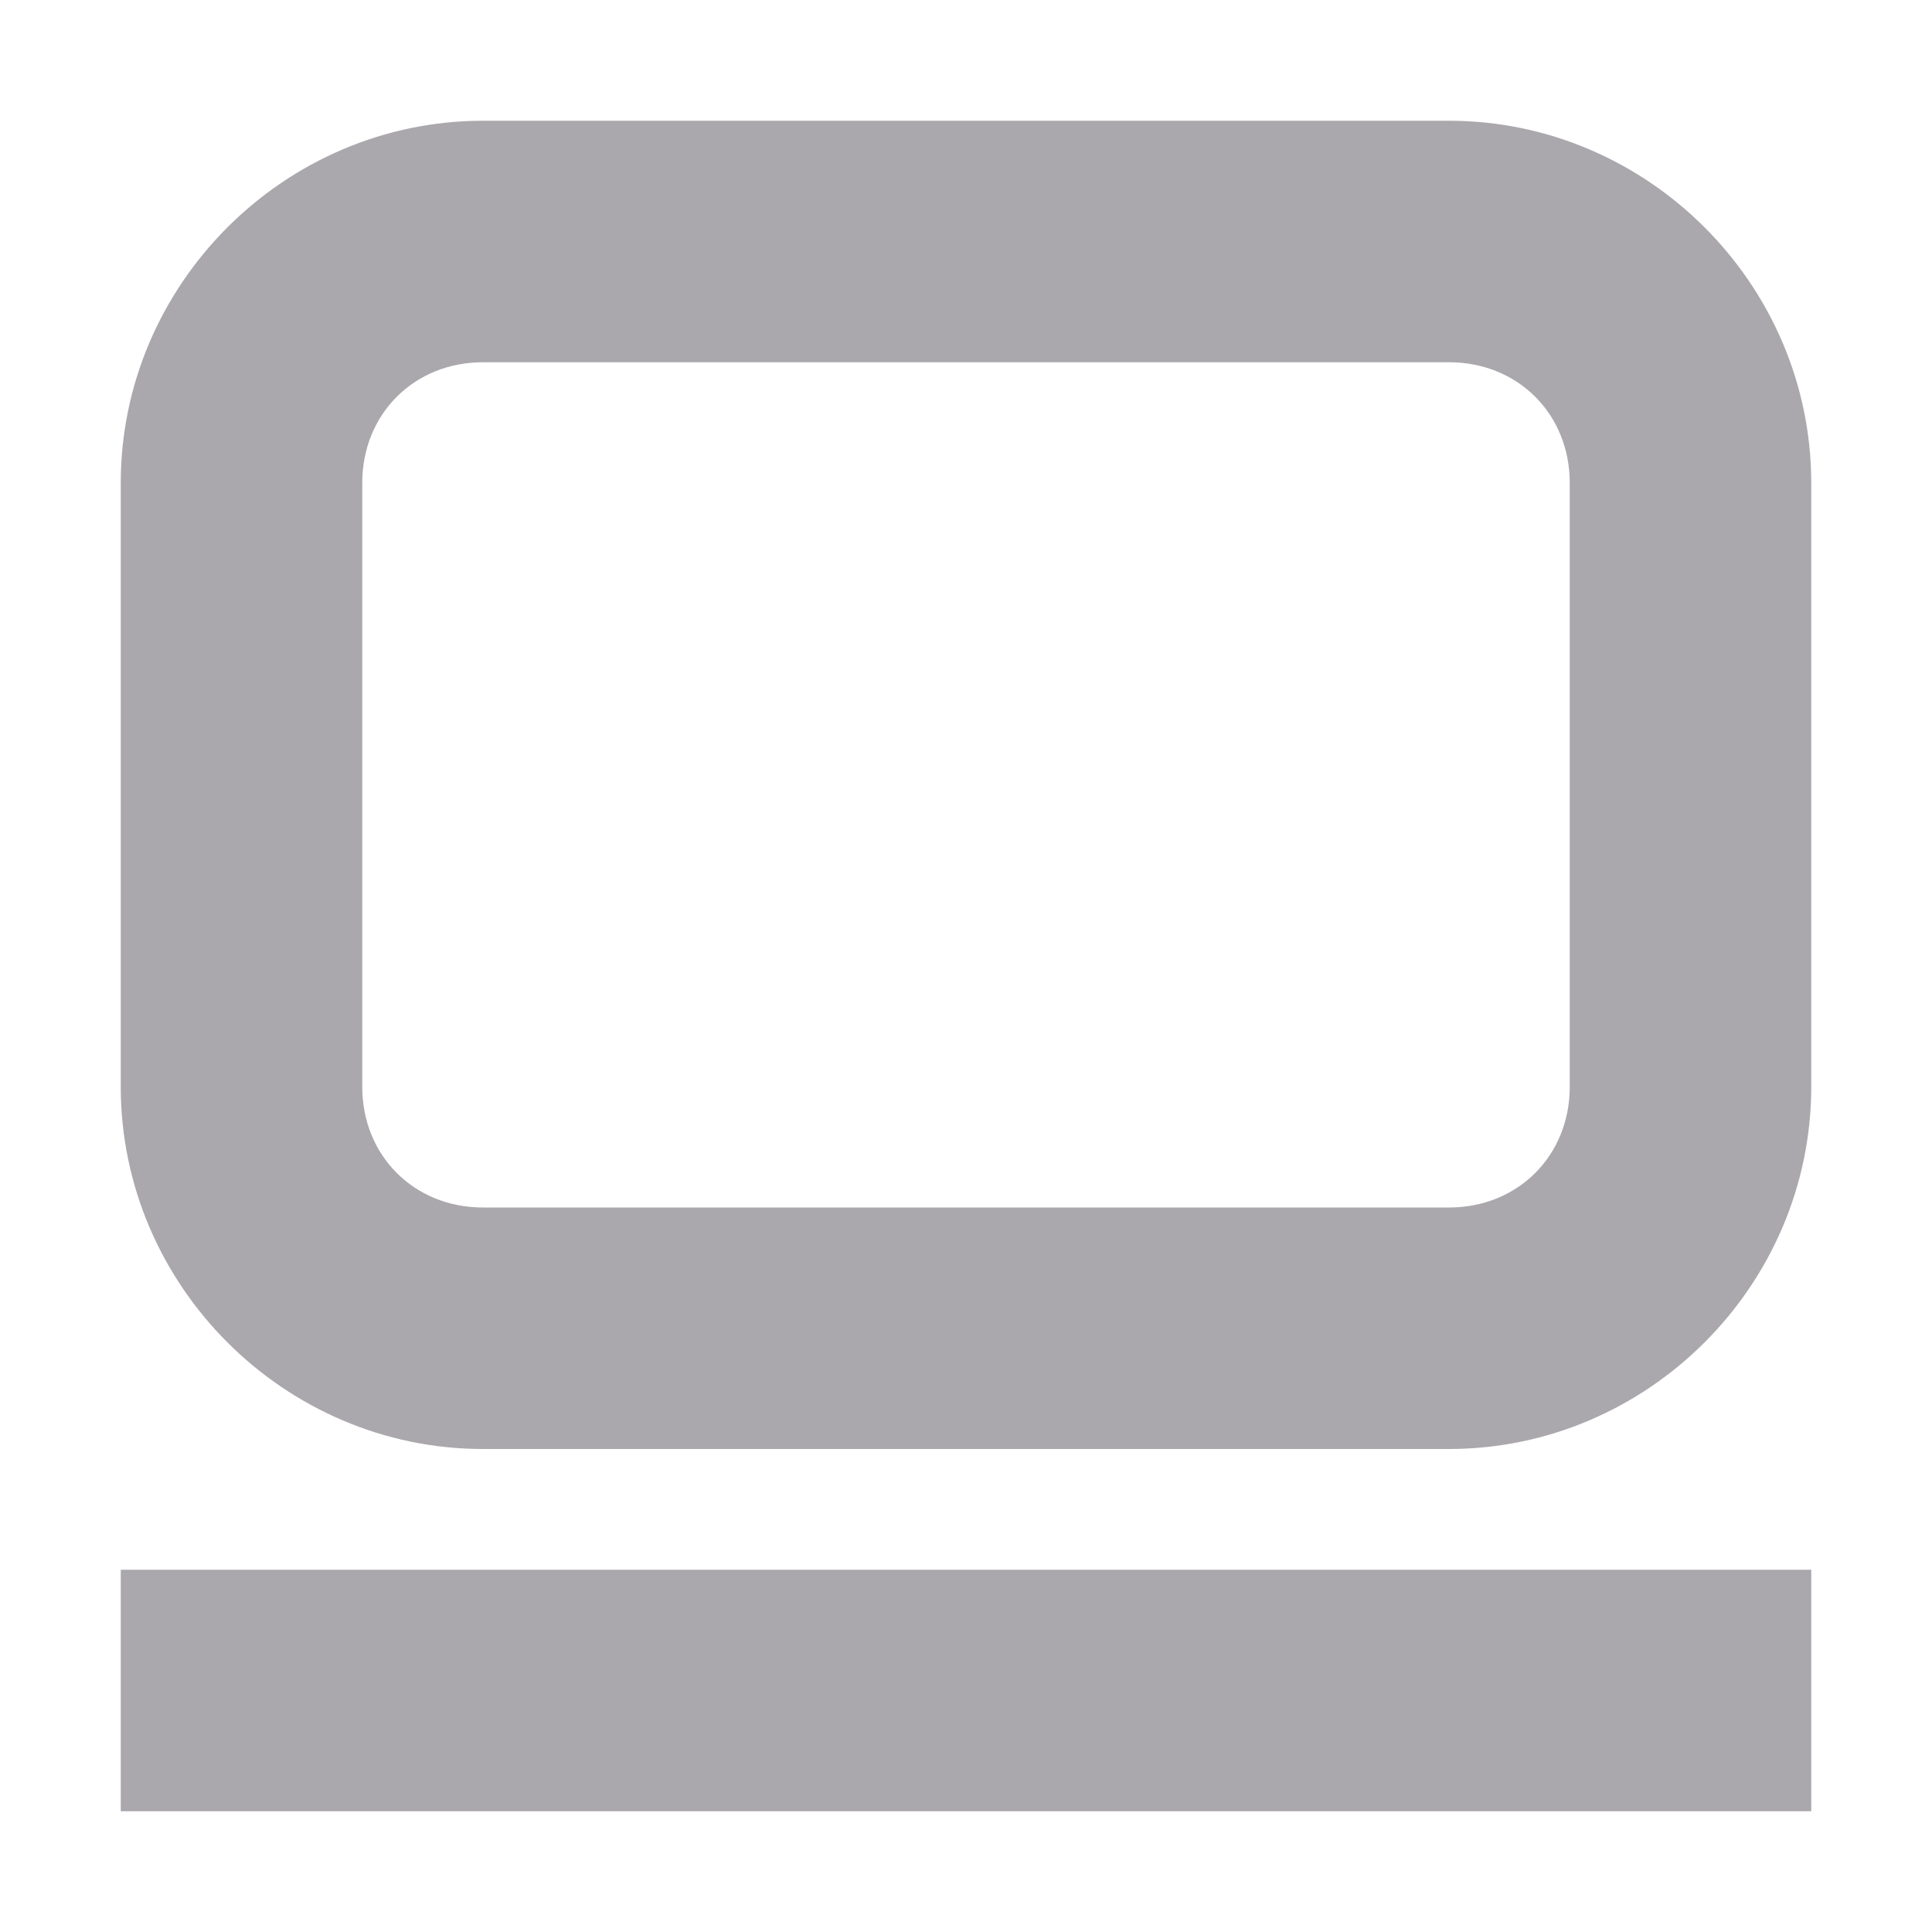 <svg viewBox="0 0 16 16" xmlns="http://www.w3.org/2000/svg"><g fill="#aaa8ac"><path d="m1 13v2h14v-2z"/><path d="m4 1c-1.645 0-3 1.355-3 3v5c0 1.645 1.355 3 3 3h8c1.645 0 3-1.355 3-3v-5c0-1.645-1.355-3-3-3zm0 2h8c.571 0 1 .429 1 1v5c0 .571-.429 1-1 1h-8c-.571 0-1-.429-1-1v-5c0-.571.429-1 1-1z"/></g></svg>